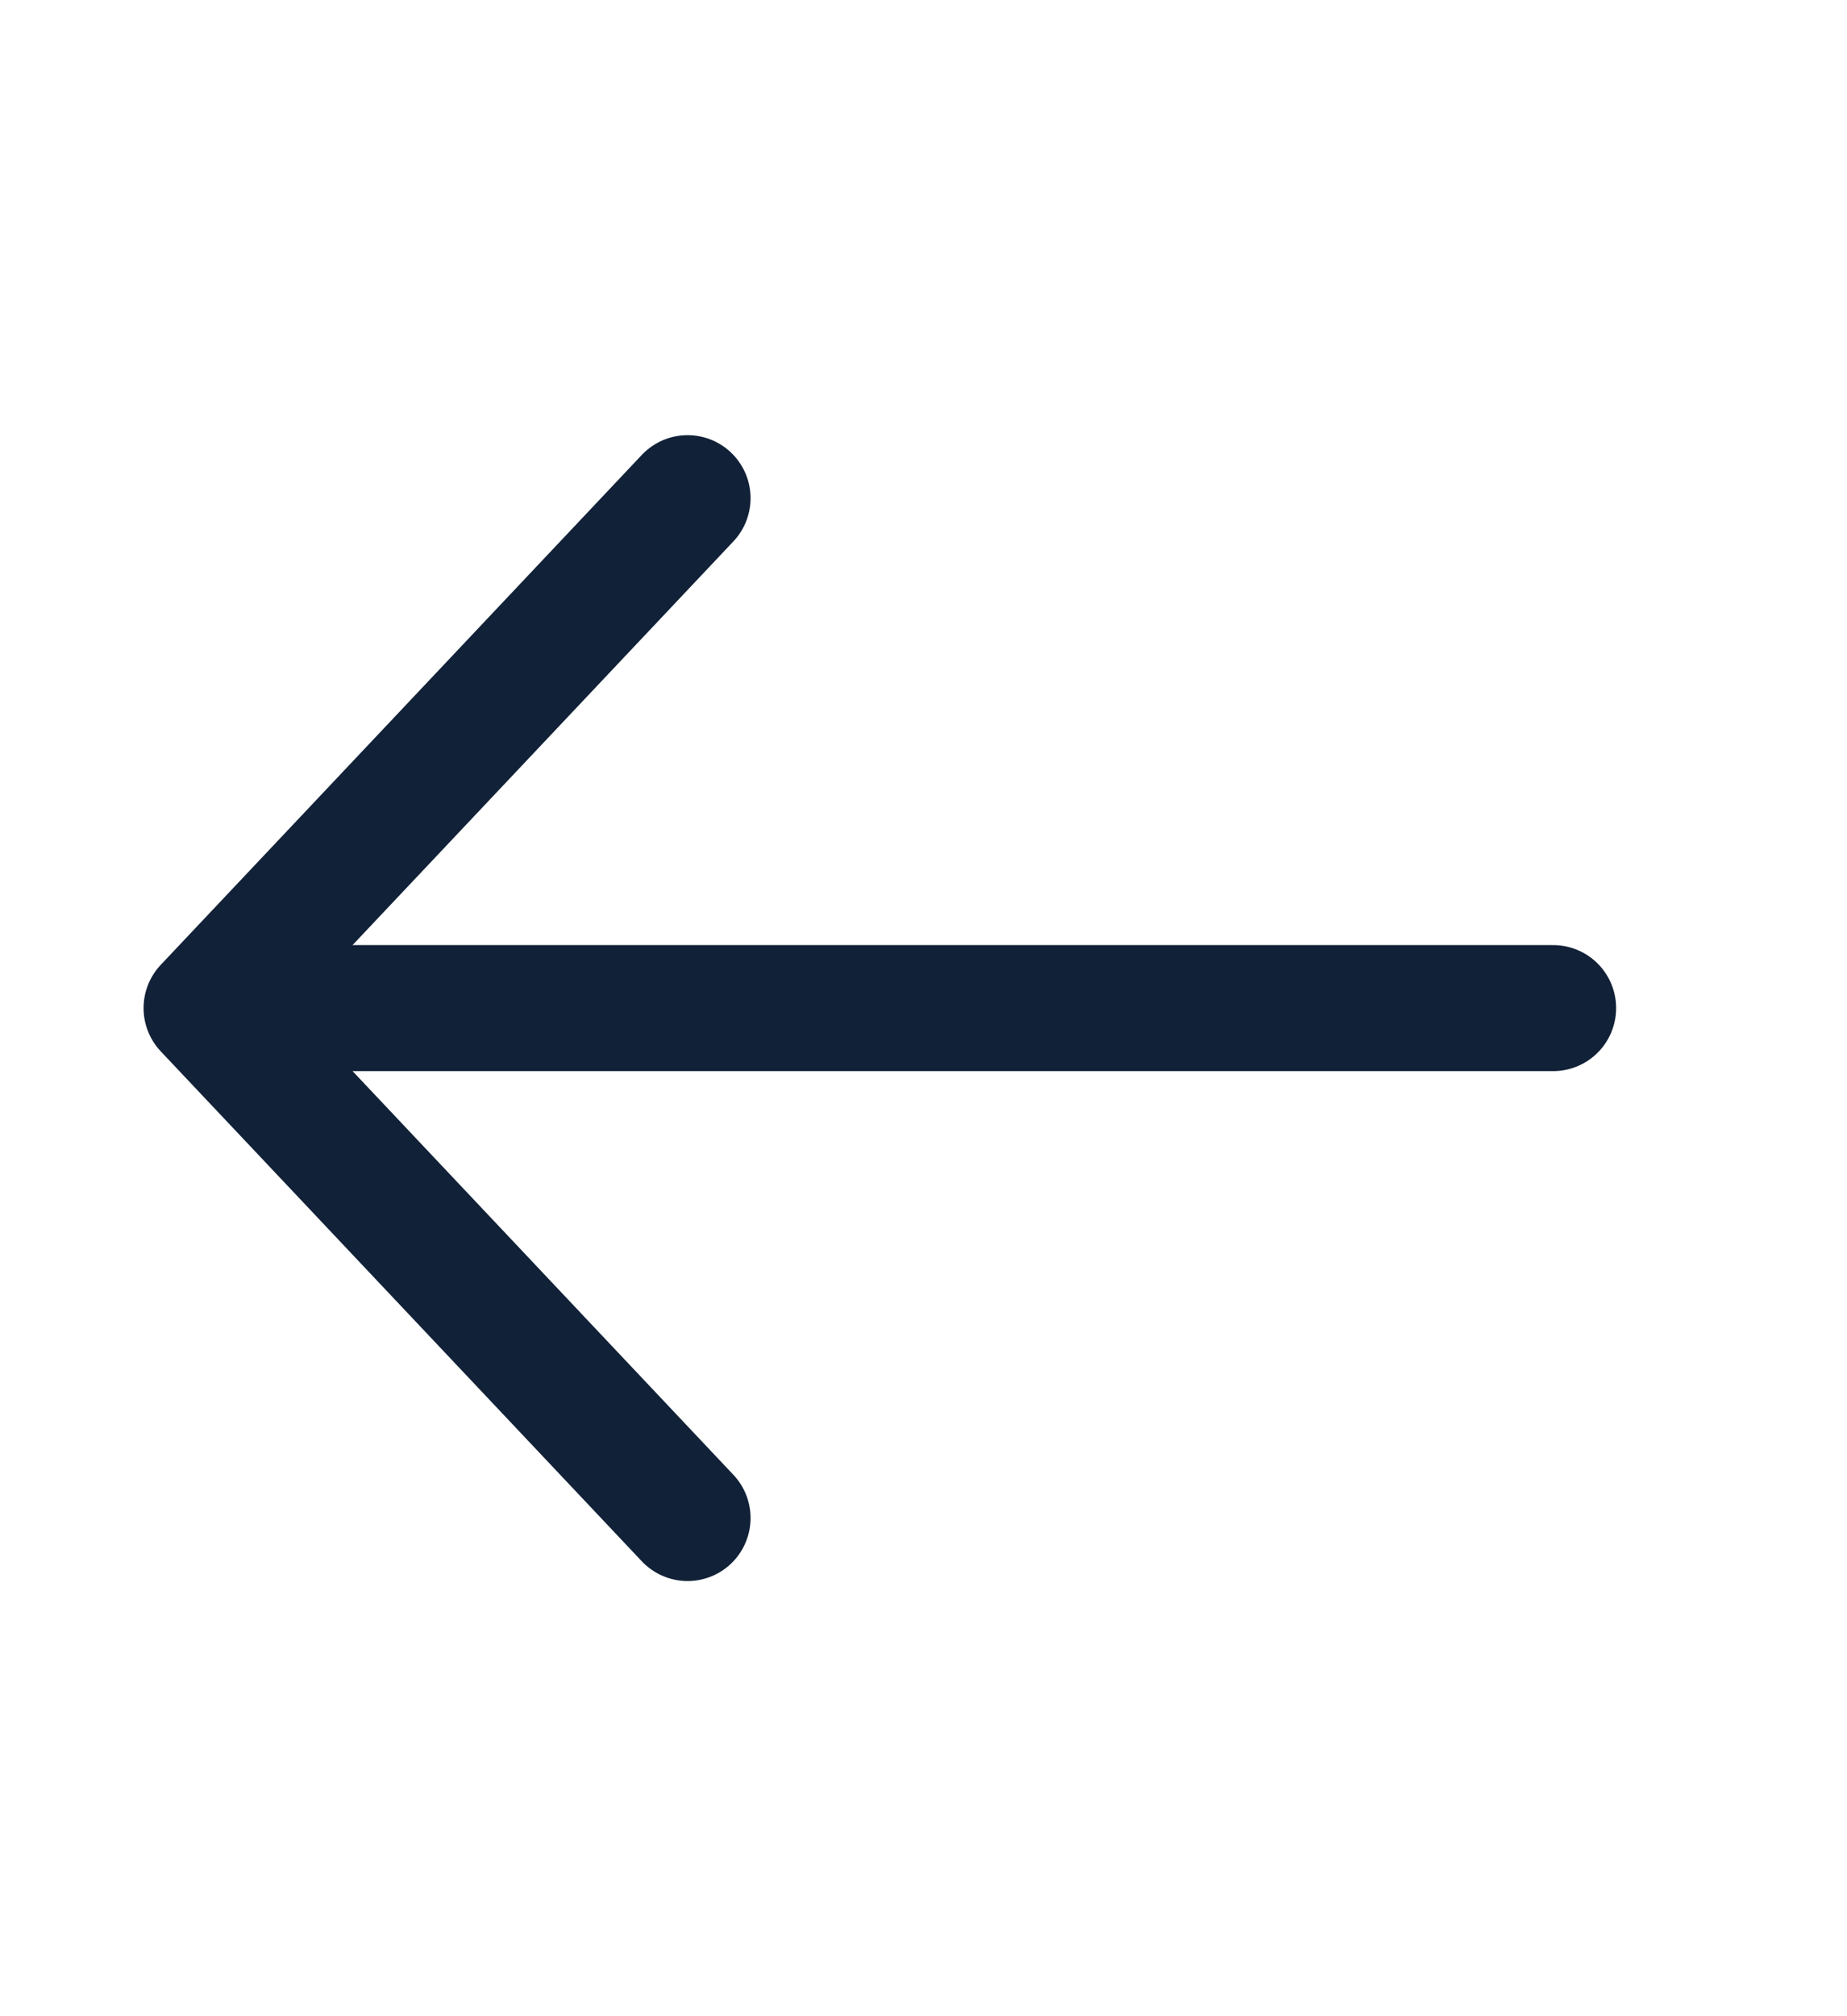 <svg width="22" height="24" viewBox="0 0 22 24" fill="none" xmlns="http://www.w3.org/2000/svg" xmlns:xlink="http://www.w3.org/1999/xlink">
	<desc>
			Created with Pixso.
	</desc>
	<defs/>
	<path id="Vector" d="M8.19 18.07L2.46 12L8.19 5.93" stroke="#112137" stroke-opacity="1" stroke-width="1.5" stroke-linejoin="round" stroke-linecap="round"/>
	<path id="Vector" d="M18.5 12L2.62 12" stroke="#112137" stroke-opacity="1" stroke-width="1.5" stroke-linejoin="round" stroke-linecap="round"/>
	<g opacity="0">
		<path id="Vector" d="M21.8 0L-0.84 0L-0.84 24L21.8 24L21.8 0ZM0.16 23L0.16 1L20.8 1L20.8 23L0.16 23Z" fill="#112137" fill-opacity="1" fill-rule="evenodd"/>
	</g>
</svg>
